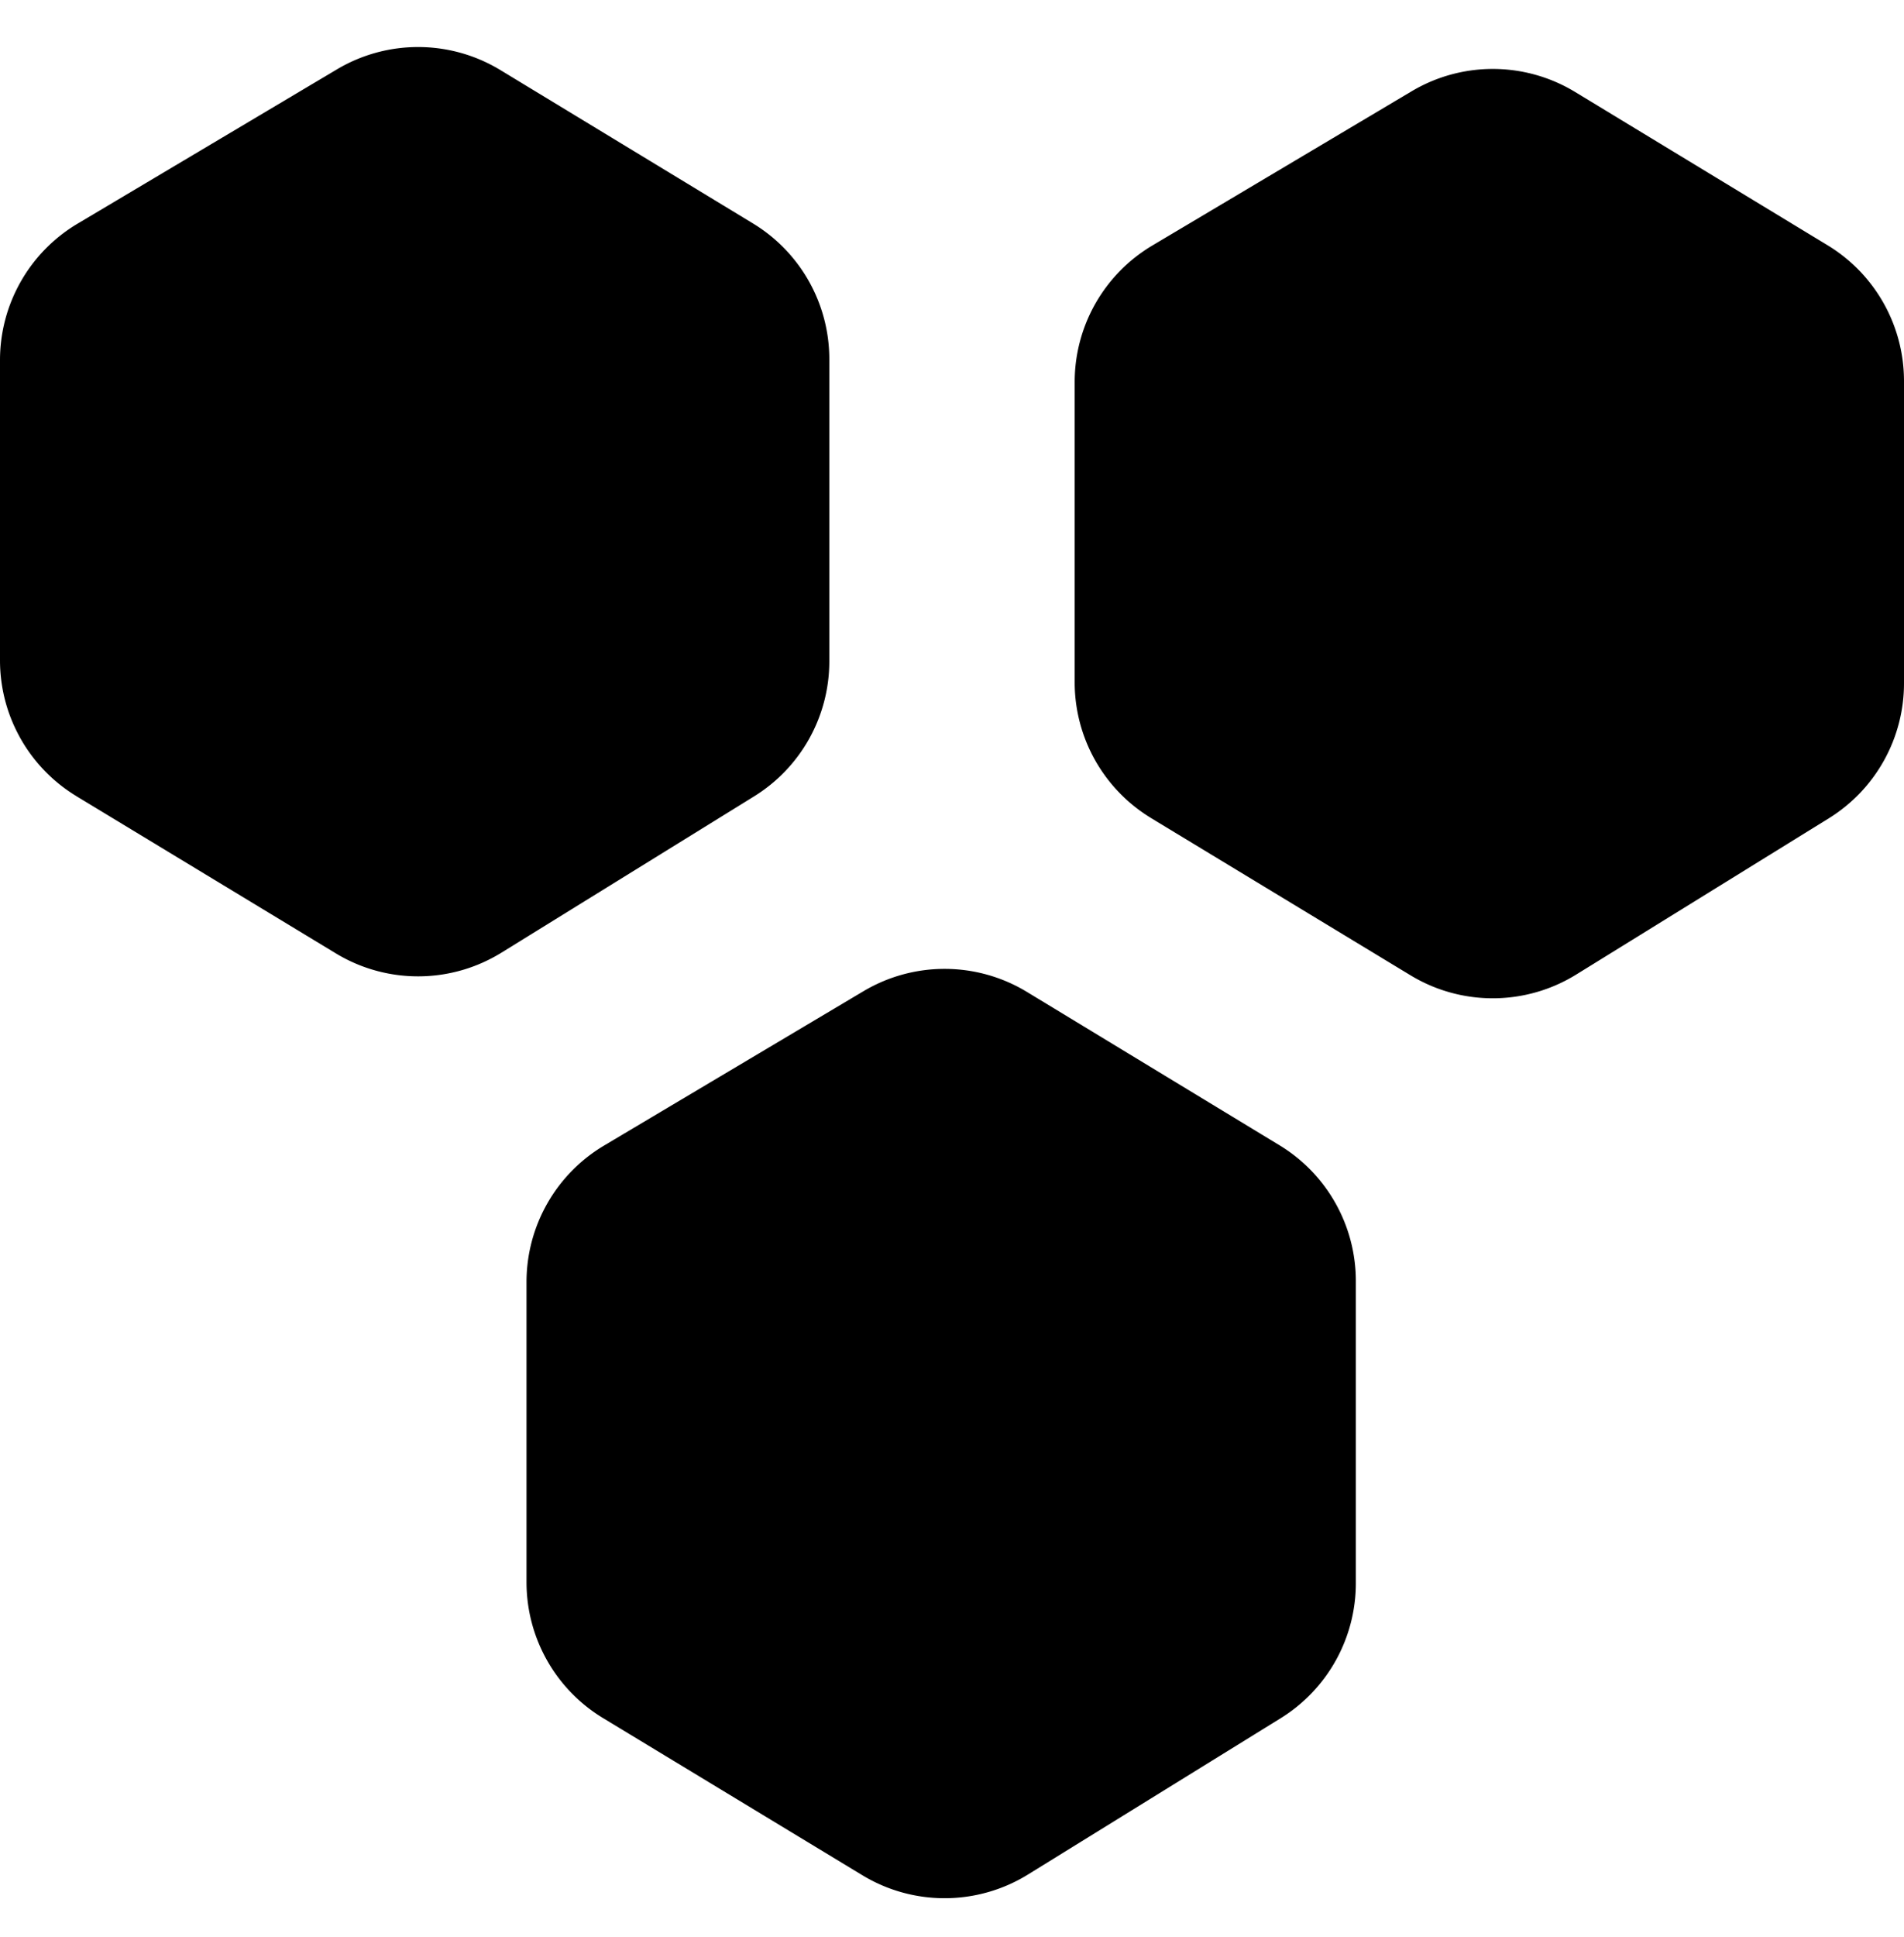 <svg width="60" height="61" viewBox="0 0 60 61" fill="none" xmlns="http://www.w3.org/2000/svg"><path d="M2.41 25.077A5 5 0 0 1 0 20.8v-9.458a5 5 0 0 1 2.444-4.297l8.175-4.861a5 5 0 0 1 5.15.023l7.96 4.831a5 5 0 0 1 2.405 4.274v9.519a5 5 0 0 1-2.371 4.252l-7.959 4.921a5 5 0 0 1-5.22.024l-8.174-4.95zm33.866.69a5 5 0 0 1-2.41-4.277v-9.458a5 5 0 0 1 2.445-4.298l8.175-4.86a5 5 0 0 1 5.15.023l7.959 4.83A5 5 0 0 1 60 12.003v9.518a5 5 0 0 1-2.37 4.253l-7.96 4.921a5 5 0 0 1-5.22.024l-8.174-4.951zM19.002 54.112a5 5 0 0 1-2.41-4.277v-9.458a5 5 0 0 1 2.445-4.297l8.175-4.862a5 5 0 0 1 5.15.024l7.959 4.83a5 5 0 0 1 2.405 4.275v9.518a5 5 0 0 1-2.37 4.253l-7.96 4.921a5 5 0 0 1-5.22.024l-8.174-4.951z" fill="#000"/></svg>